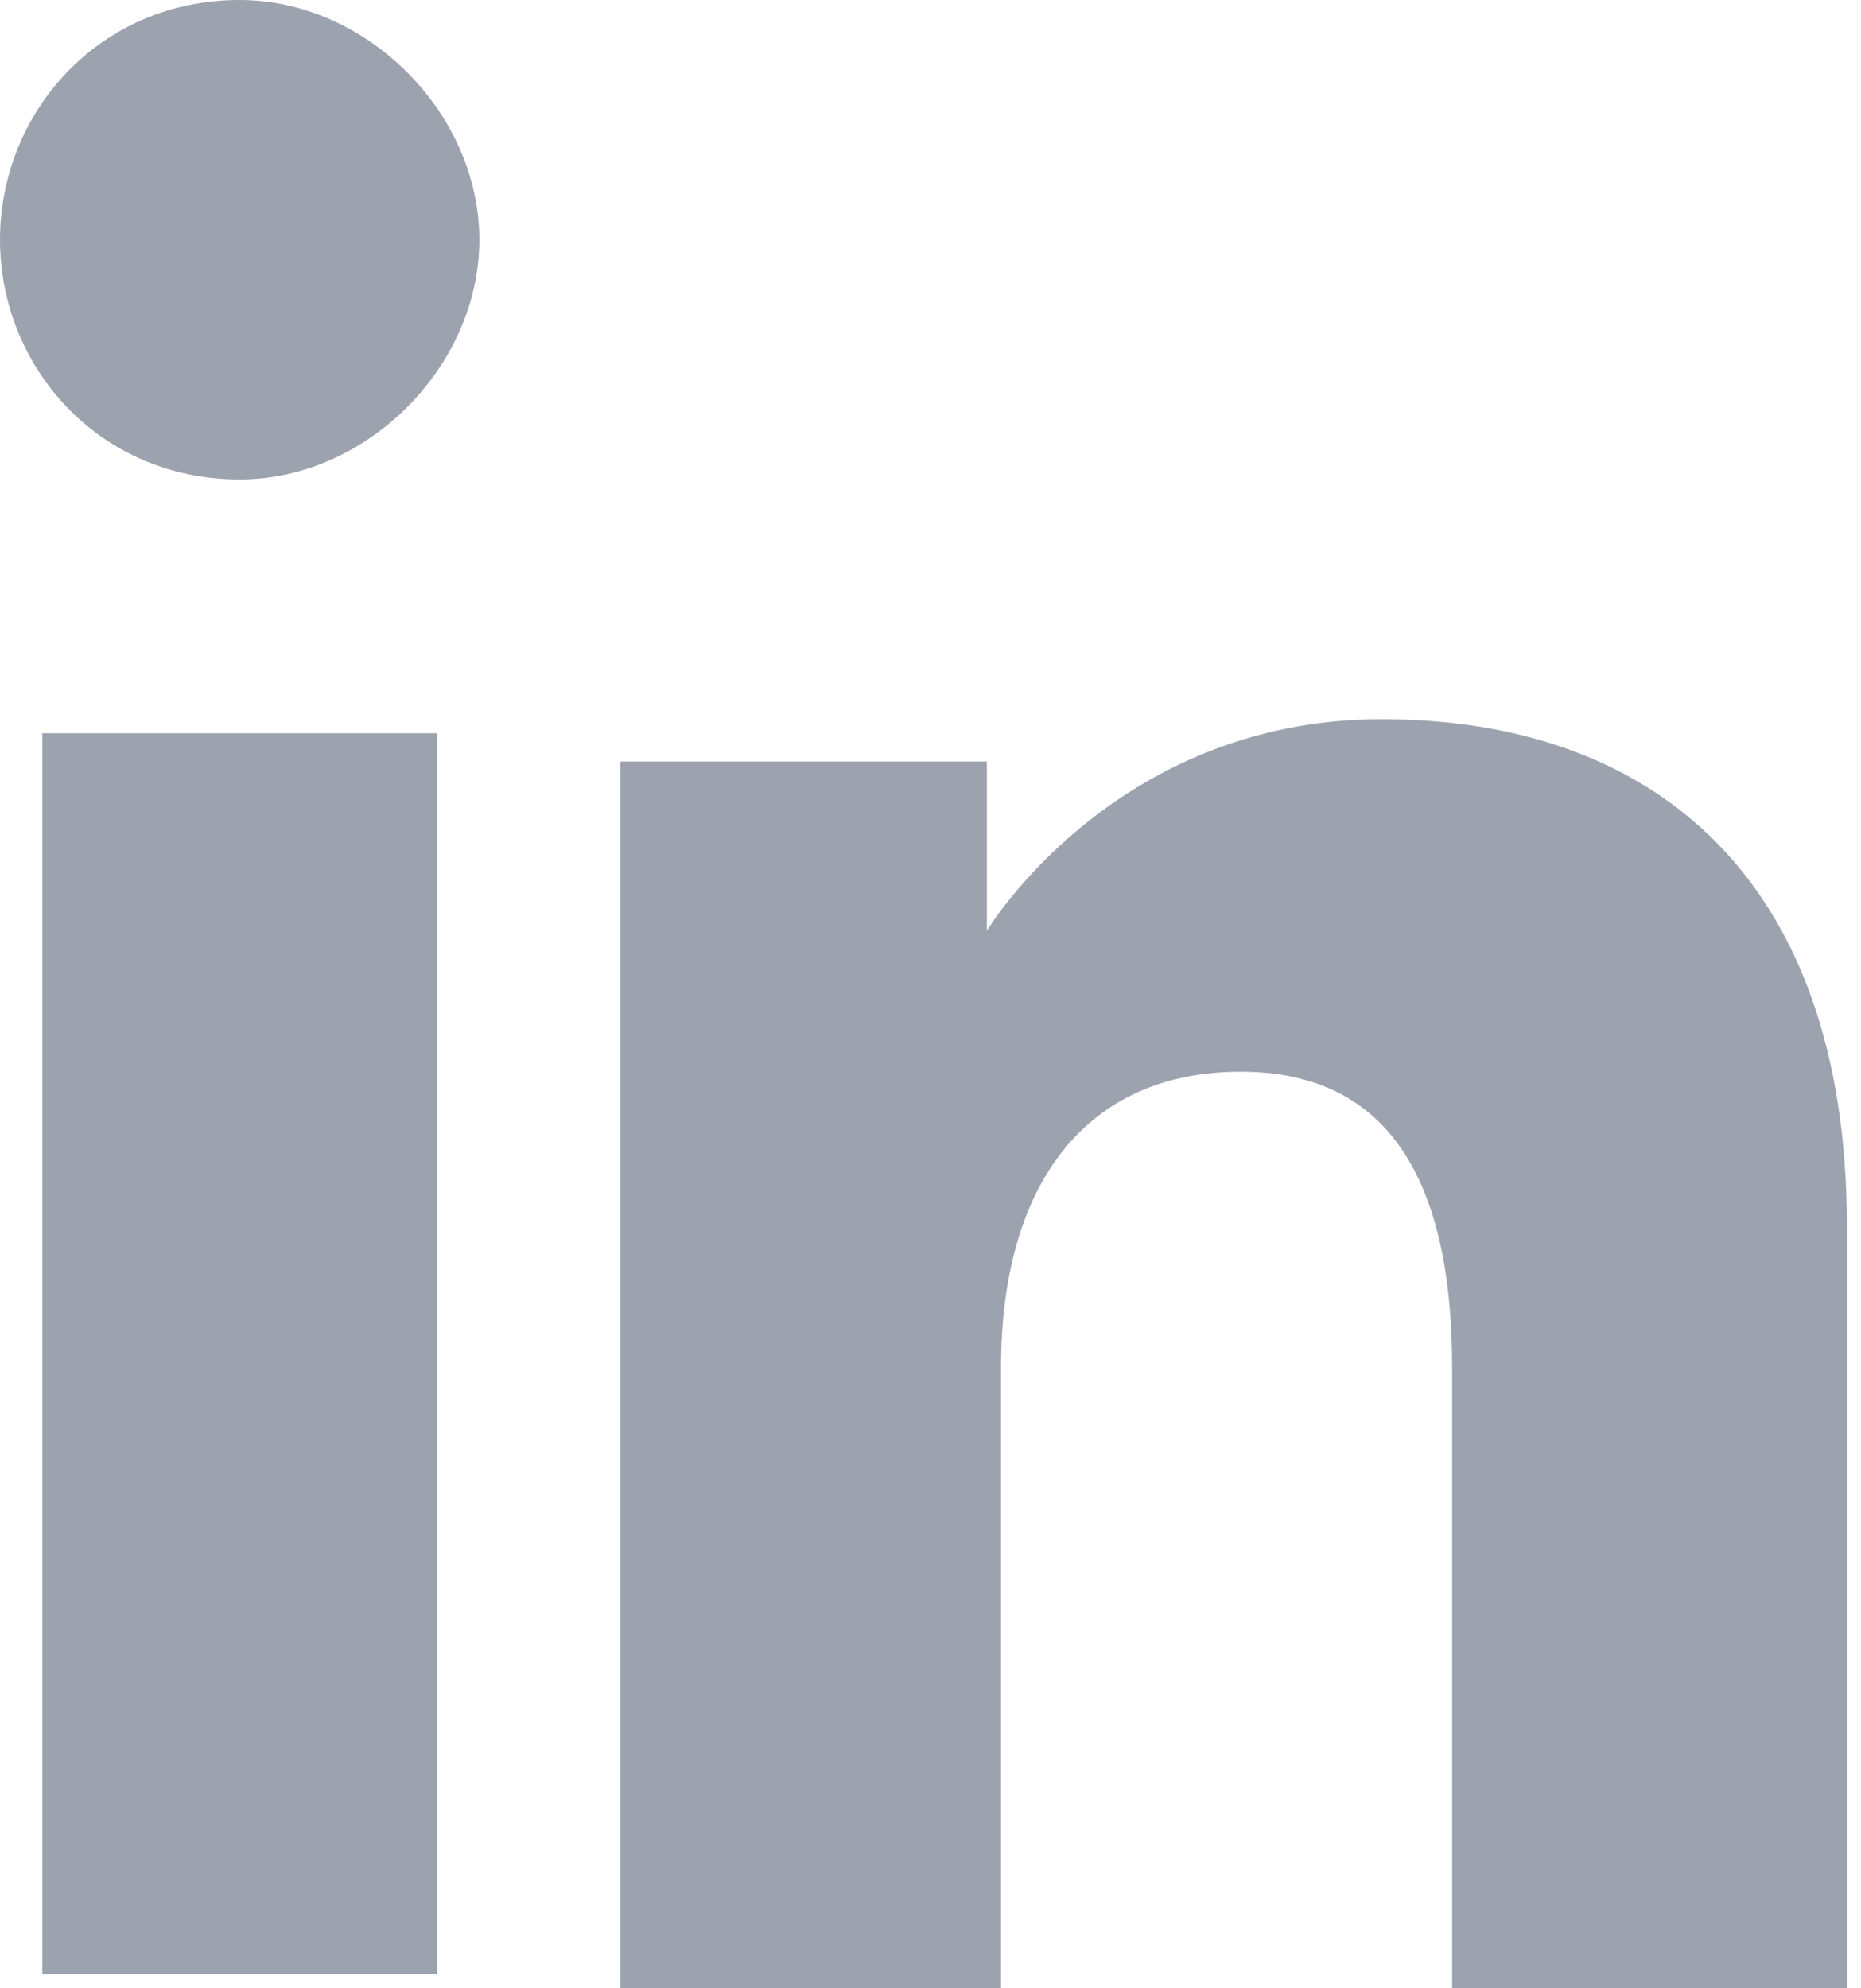 <svg width="44" height="47" viewBox="0 0 44 47" fill="none" xmlns="http://www.w3.org/2000/svg">
<g clip-path="url(#clip0_209_12)">
<path d="M10.333 17.333H1V46.666H10.333V17.333Z" fill="#9CA3AF"/>
<path d="M5.667 11.333C8.667 11.333 11.333 8.667 11.333 5.667C11.333 2.667 8.667 0 5.667 0C2.333 0 0 2.667 0 5.667C0 8.667 2.333 11.333 5.667 11.333Z" fill="#9CA3AF"/>
<path d="M23.667 32.333C23.667 28 25.667 25.333 29.333 25.333C32.667 25.333 34.333 27.666 34.333 32.333C34.333 40.333 34.333 47 34.333 47H43.667C43.667 47 43.667 37 43.667 29C43.667 20.666 39 17 32.667 17C26.333 17 23.333 22 23.333 22V18H14.667V47.333H23.667C23.667 47 23.667 37 23.667 32.333Z" fill="#9CA3AF"/>
</g>
<defs>
<clipPath id="clip0_209_12">
<rect width="44" height="47" fill="white"/>
</clipPath>
</defs>
</svg>
